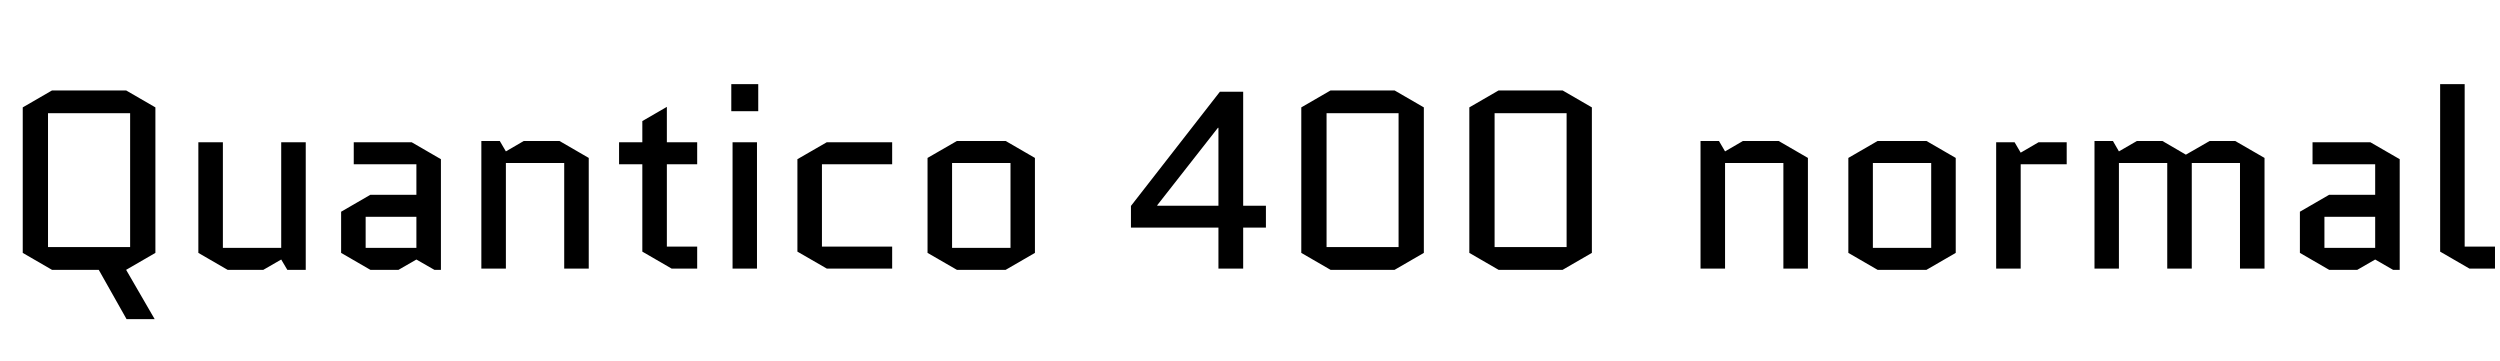 <svg xmlns="http://www.w3.org/2000/svg" xmlns:xlink="http://www.w3.org/1999/xlink" width="237.456" height="34.32"><path fill="black" d="M12.36 10.75L4.56 10.75L4.56 23.47L12.36 23.47L12.36 10.75ZM12.02 30.31L9.38 25.63L4.94 25.63L2.16 24.02L2.16 10.20L4.94 8.59L11.98 8.59L14.76 10.20L14.76 24.02L11.98 25.63L14.69 30.31L12.02 30.31ZM21.62 25.63L18.84 24.02L18.84 13.51L21.17 13.51L21.17 23.54L26.71 23.54L26.71 13.51L29.04 13.51L29.04 25.63L27.29 25.63L26.71 24.65L25.01 25.63L21.62 25.63ZM39.55 20.59L34.73 20.59L34.73 23.54L39.55 23.54L39.55 20.59ZM37.85 25.63L35.18 25.63L32.40 24.02L32.40 20.11L35.18 18.50L39.55 18.50L39.55 15.60L33.60 15.60L33.60 13.51L39.10 13.51L41.88 15.12L41.88 25.63L41.26 25.63L39.55 24.65L37.85 25.63ZM53.14 13.39L55.92 15L55.92 25.51L53.59 25.51L53.59 15.48L48.05 15.48L48.05 25.51L45.72 25.51L45.72 13.39L47.47 13.39L48.05 14.38L49.75 13.39L53.14 13.39ZM61.01 15.60L58.80 15.60L58.80 13.51L61.01 13.51L61.01 11.50L63.34 10.15L63.34 13.51L66.22 13.51L66.22 15.60L63.34 15.60L63.34 23.42L66.22 23.42L66.22 25.51L63.79 25.51L61.01 23.90L61.01 15.60ZM69.58 13.51L71.90 13.51L71.90 25.51L69.58 25.51L69.58 13.51ZM72.02 10.56L69.46 10.56L69.46 7.99L72.02 7.99L72.02 10.56ZM84.74 15.60L78.07 15.60L78.07 23.42L84.74 23.42L84.74 25.51L78.53 25.51L75.74 23.90L75.74 15.12L78.53 13.51L84.74 13.51L84.74 15.60ZM98.30 15L98.30 24.02L95.52 25.63L90.89 25.63L88.10 24.02L88.10 15L90.89 13.39L95.52 13.39L98.30 15ZM95.98 15.48L90.43 15.48L90.43 23.54L95.98 23.54L95.98 15.48ZM120.24 21.62L118.08 21.62L118.08 25.51L115.73 25.51L115.73 21.62L107.42 21.62L107.42 19.56L115.87 8.71L118.08 8.71L118.08 19.54L120.24 19.54L120.24 21.62ZM109.92 19.49L109.92 19.54L115.73 19.54L115.73 12.14L115.68 12.14L109.92 19.49ZM135.24 10.20L135.24 24.02L132.46 25.63L126.38 25.63L123.60 24.02L123.60 10.20L126.38 8.59L132.46 8.59L135.24 10.20ZM132.84 10.75L126 10.75L126 23.47L132.84 23.47L132.84 10.75ZM151.20 10.20L151.20 24.02L148.42 25.63L142.34 25.63L139.56 24.02L139.56 10.20L142.34 8.59L148.42 8.59L151.20 10.20ZM148.80 10.75L141.96 10.75L141.96 23.47L148.80 23.47L148.80 10.75ZM168.94 13.39L171.72 15L171.72 25.51L169.39 25.51L169.39 15.48L163.85 15.48L163.85 25.51L161.52 25.51L161.52 13.39L163.27 13.39L163.85 14.38L165.55 13.39L168.94 13.39ZM185.76 15L185.76 24.02L182.98 25.63L178.34 25.63L175.56 24.02L175.56 15L178.34 13.39L182.98 13.39L185.76 15ZM183.43 15.48L177.89 15.48L177.89 23.54L183.43 23.54L183.43 15.48ZM196.30 13.51L196.30 15.60L191.93 15.60L191.93 25.51L189.60 25.51L189.60 13.51L191.35 13.51L191.93 14.50L193.63 13.51L196.30 13.51ZM212.30 13.39L215.09 15L215.09 25.51L212.76 25.51L212.76 15.48L208.18 15.48L208.18 25.51L205.85 25.51L205.85 15.48L201.26 15.48L201.26 25.51L198.94 25.51L198.94 13.39L200.69 13.39L201.26 14.38L202.97 13.39L205.39 13.39L207.62 14.69L209.88 13.39L212.30 13.39ZM225.60 20.59L220.78 20.59L220.78 23.54L225.60 23.54L225.60 20.59ZM223.90 25.63L221.23 25.63L218.45 24.02L218.45 20.11L221.23 18.50L225.60 18.50L225.60 15.60L219.65 15.60L219.65 13.51L225.14 13.51L227.93 15.12L227.93 25.63L227.30 25.63L225.60 24.65L223.90 25.63ZM236.98 25.51L234.55 25.51L231.77 23.90L231.77 7.99L234.10 7.99L234.10 23.42L236.98 23.42L236.98 25.51Z"/></svg>